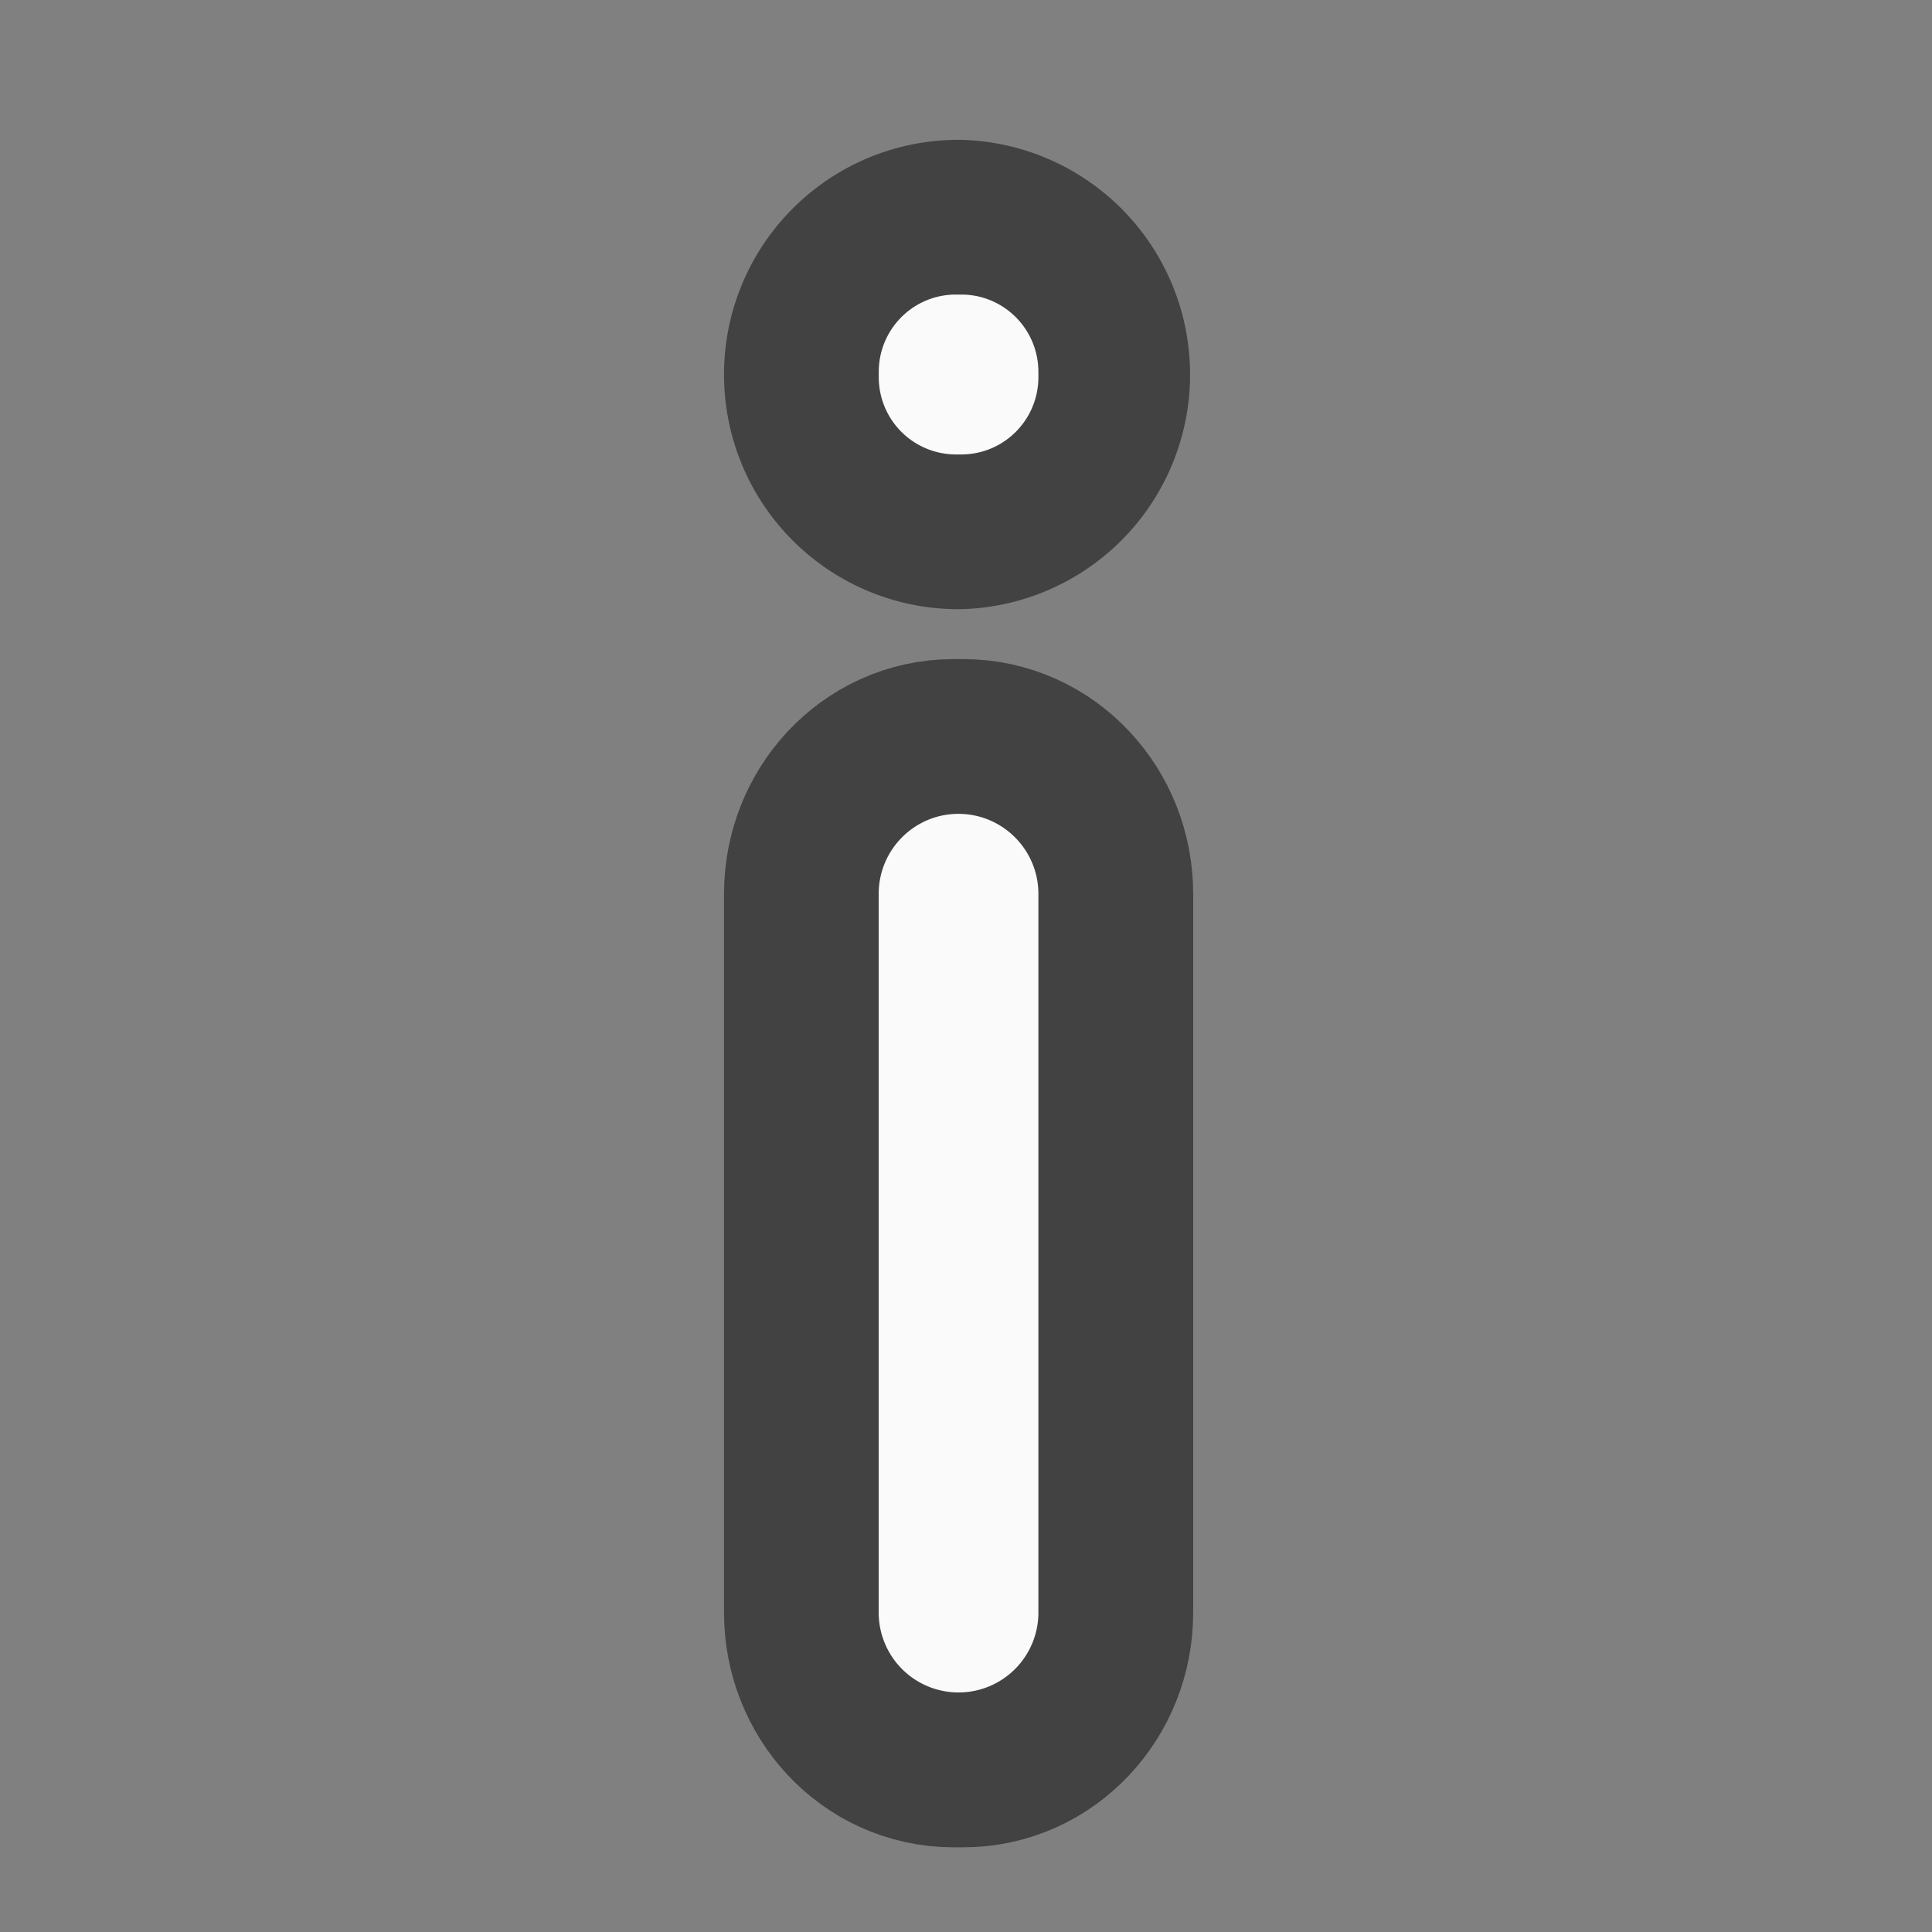 <svg xmlns="http://www.w3.org/2000/svg" width="32" height="32"><rect width="100%" height="100%" fill="#808080" stroke="none"/><g fill="#fafafa"><path d="M15.79 13.48h.17c.685 0 1.24.594 1.24 1.325V26.71c0 .73-.555 1.324-1.24 1.324h-.17c-.685 0-1.235-.594-1.235-1.324V14.805c0-.73.55-1.325 1.234-1.325zm0 0" stroke-width="5.126" stroke-linecap="round" stroke-linejoin="round" stroke="#424242"/><path d="M15.875 13.48c.73 0 1.324.594 1.324 1.325V26.71a1.322 1.322 0 1 1-2.645 0V14.805c0-.73.59-1.325 1.321-1.325zm0 0"/><path d="M15.875 4.879a1.325 1.325 0 0 1 0 2.648c-.73 0-1.32-.593-1.32-1.324 0-.73.59-1.324 1.32-1.324zm0 0" stroke-width="5.126" stroke-linecap="round" stroke-linejoin="round" stroke="#424242"/><path d="M15.832 4.879h.09c.707 0 1.277.574 1.277 1.281v.086c0 .707-.57 1.281-1.277 1.281h-.09a1.279 1.279 0 0 1-1.277-1.28V6.16c0-.707.57-1.281 1.277-1.281zm0 0"/></g></svg>